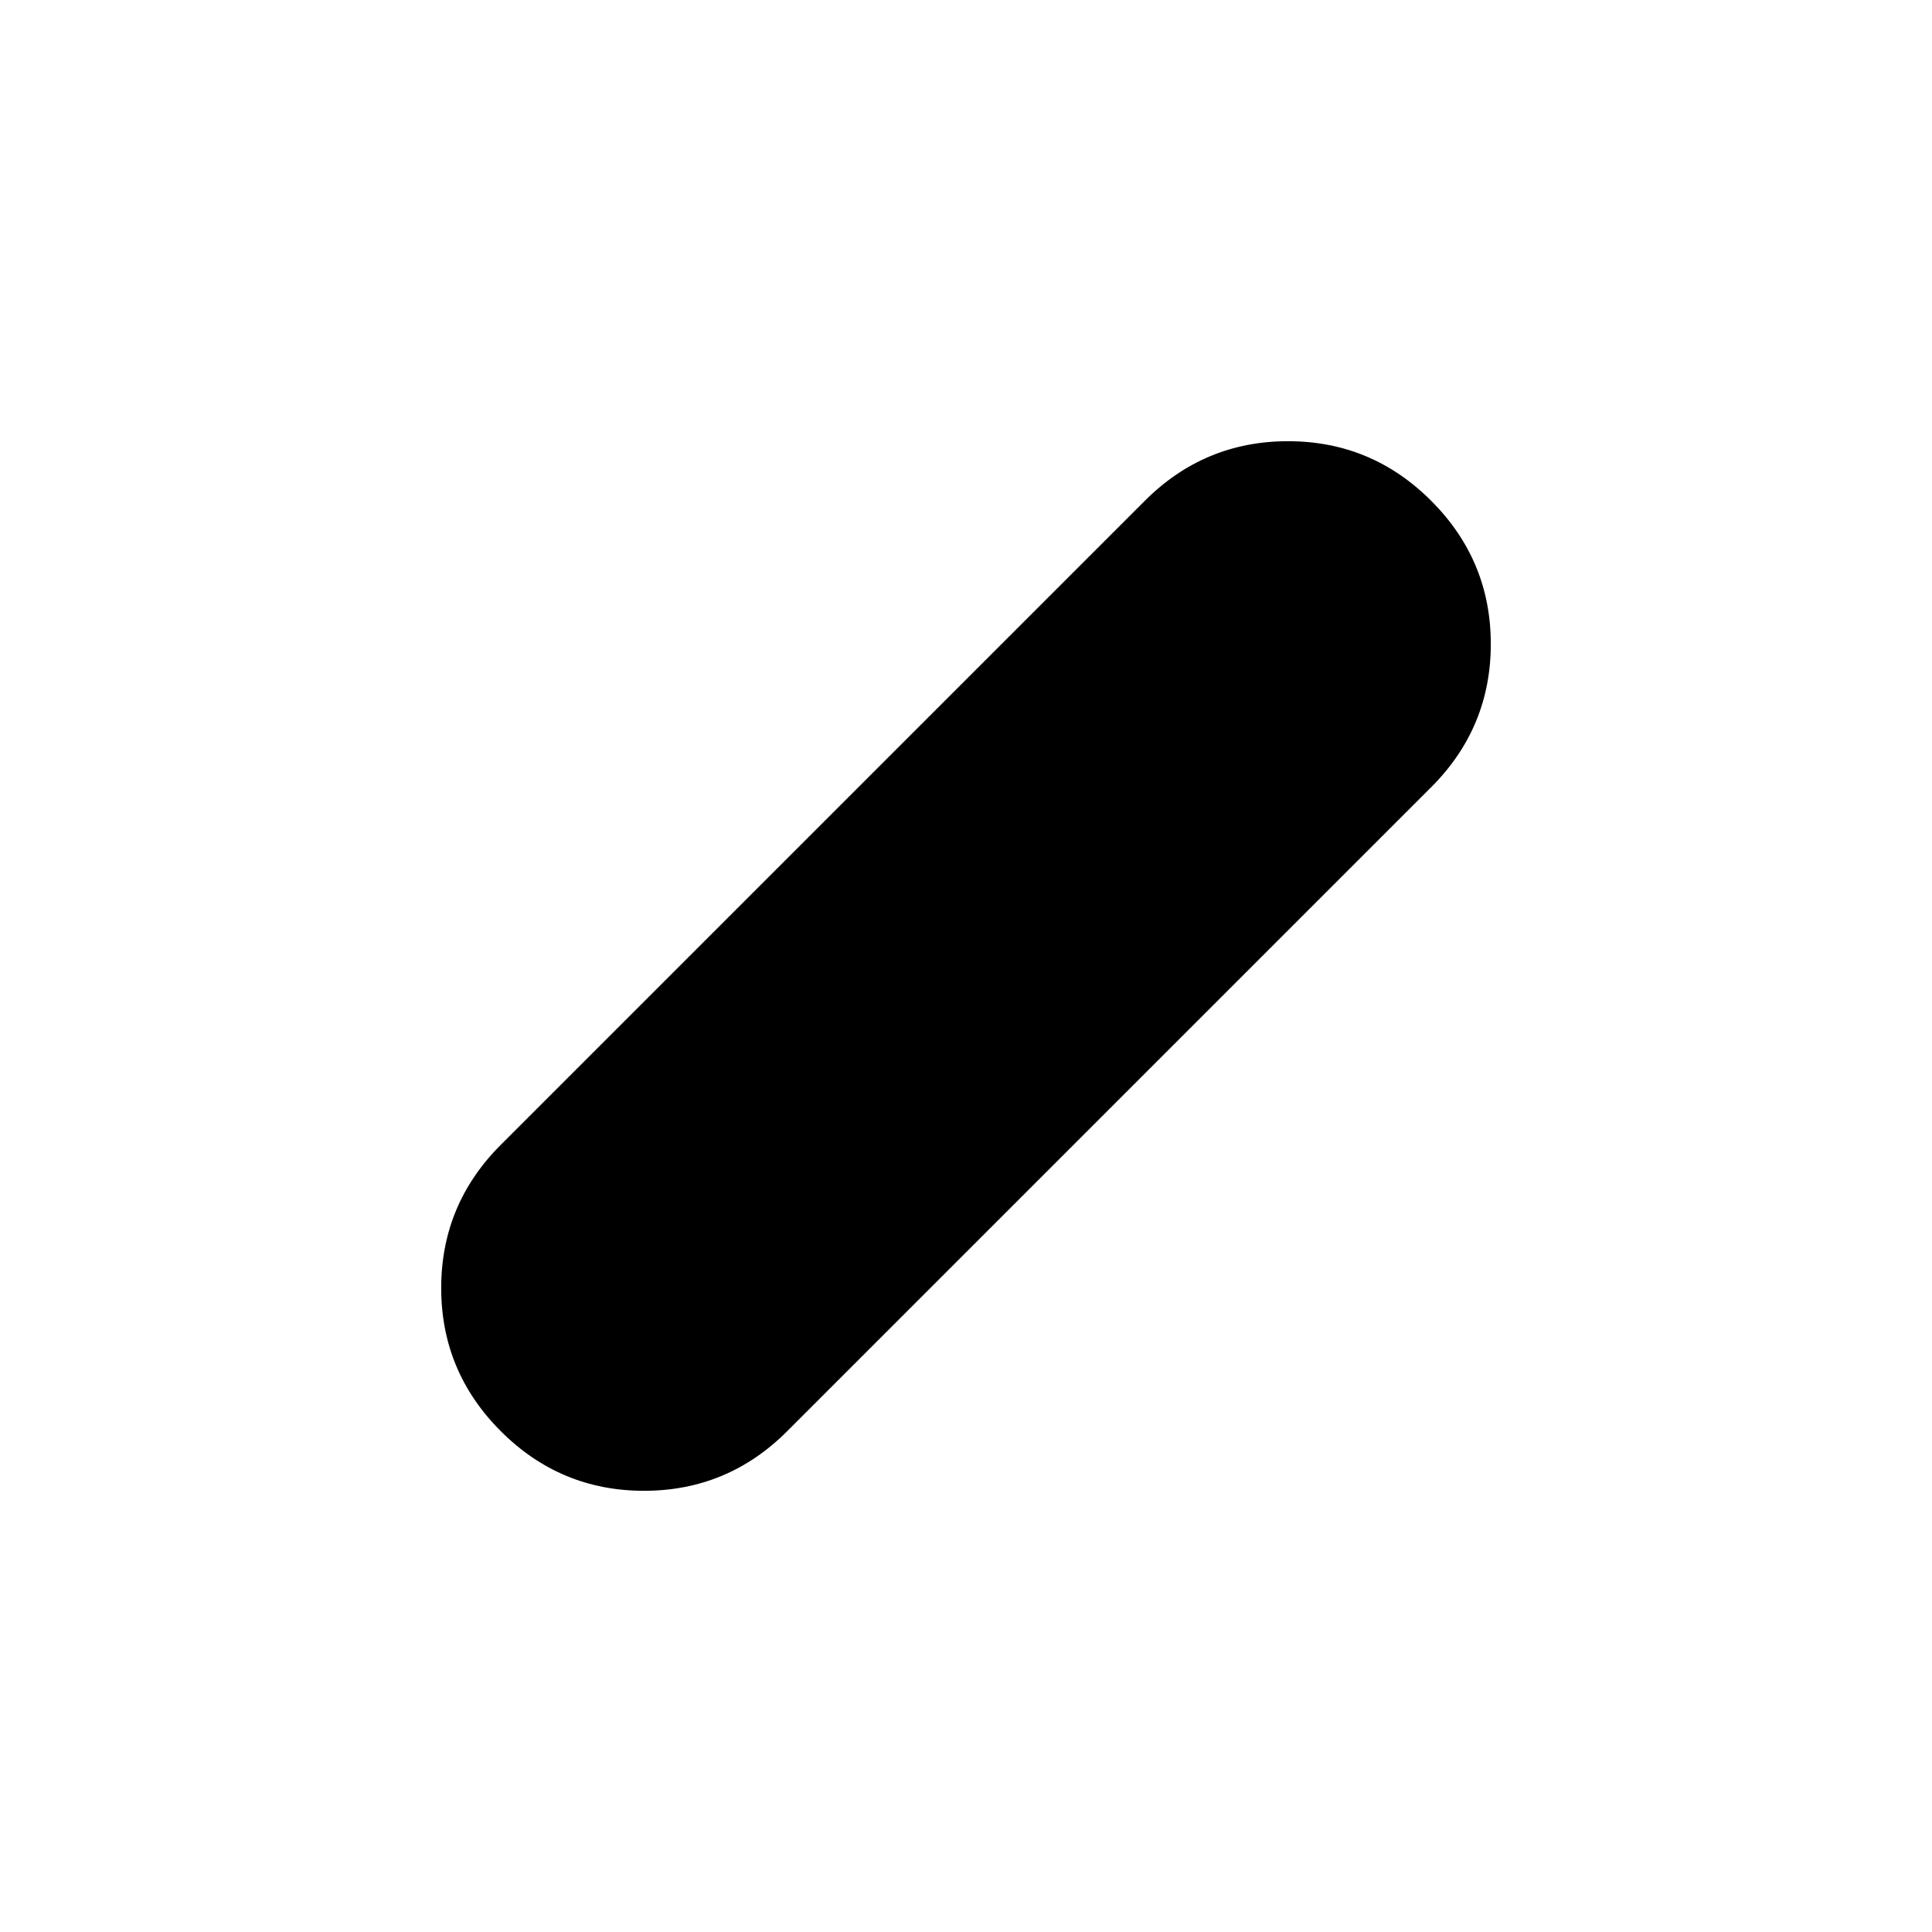 <svg xmlns="http://www.w3.org/2000/svg" height="24" viewBox="0 -960 960 960" width="24"><path d="M248.846-248.846Q219.231-278.461 219.231-320t29.615-71.154l320-320q29.615-29.615 71.154-29.615t71.154 29.615q29.615 29.615 29.615 71.154t-29.615 71.154l-320 320Q361.539-219.231 320-219.231t-71.154-29.615Z"/></svg>